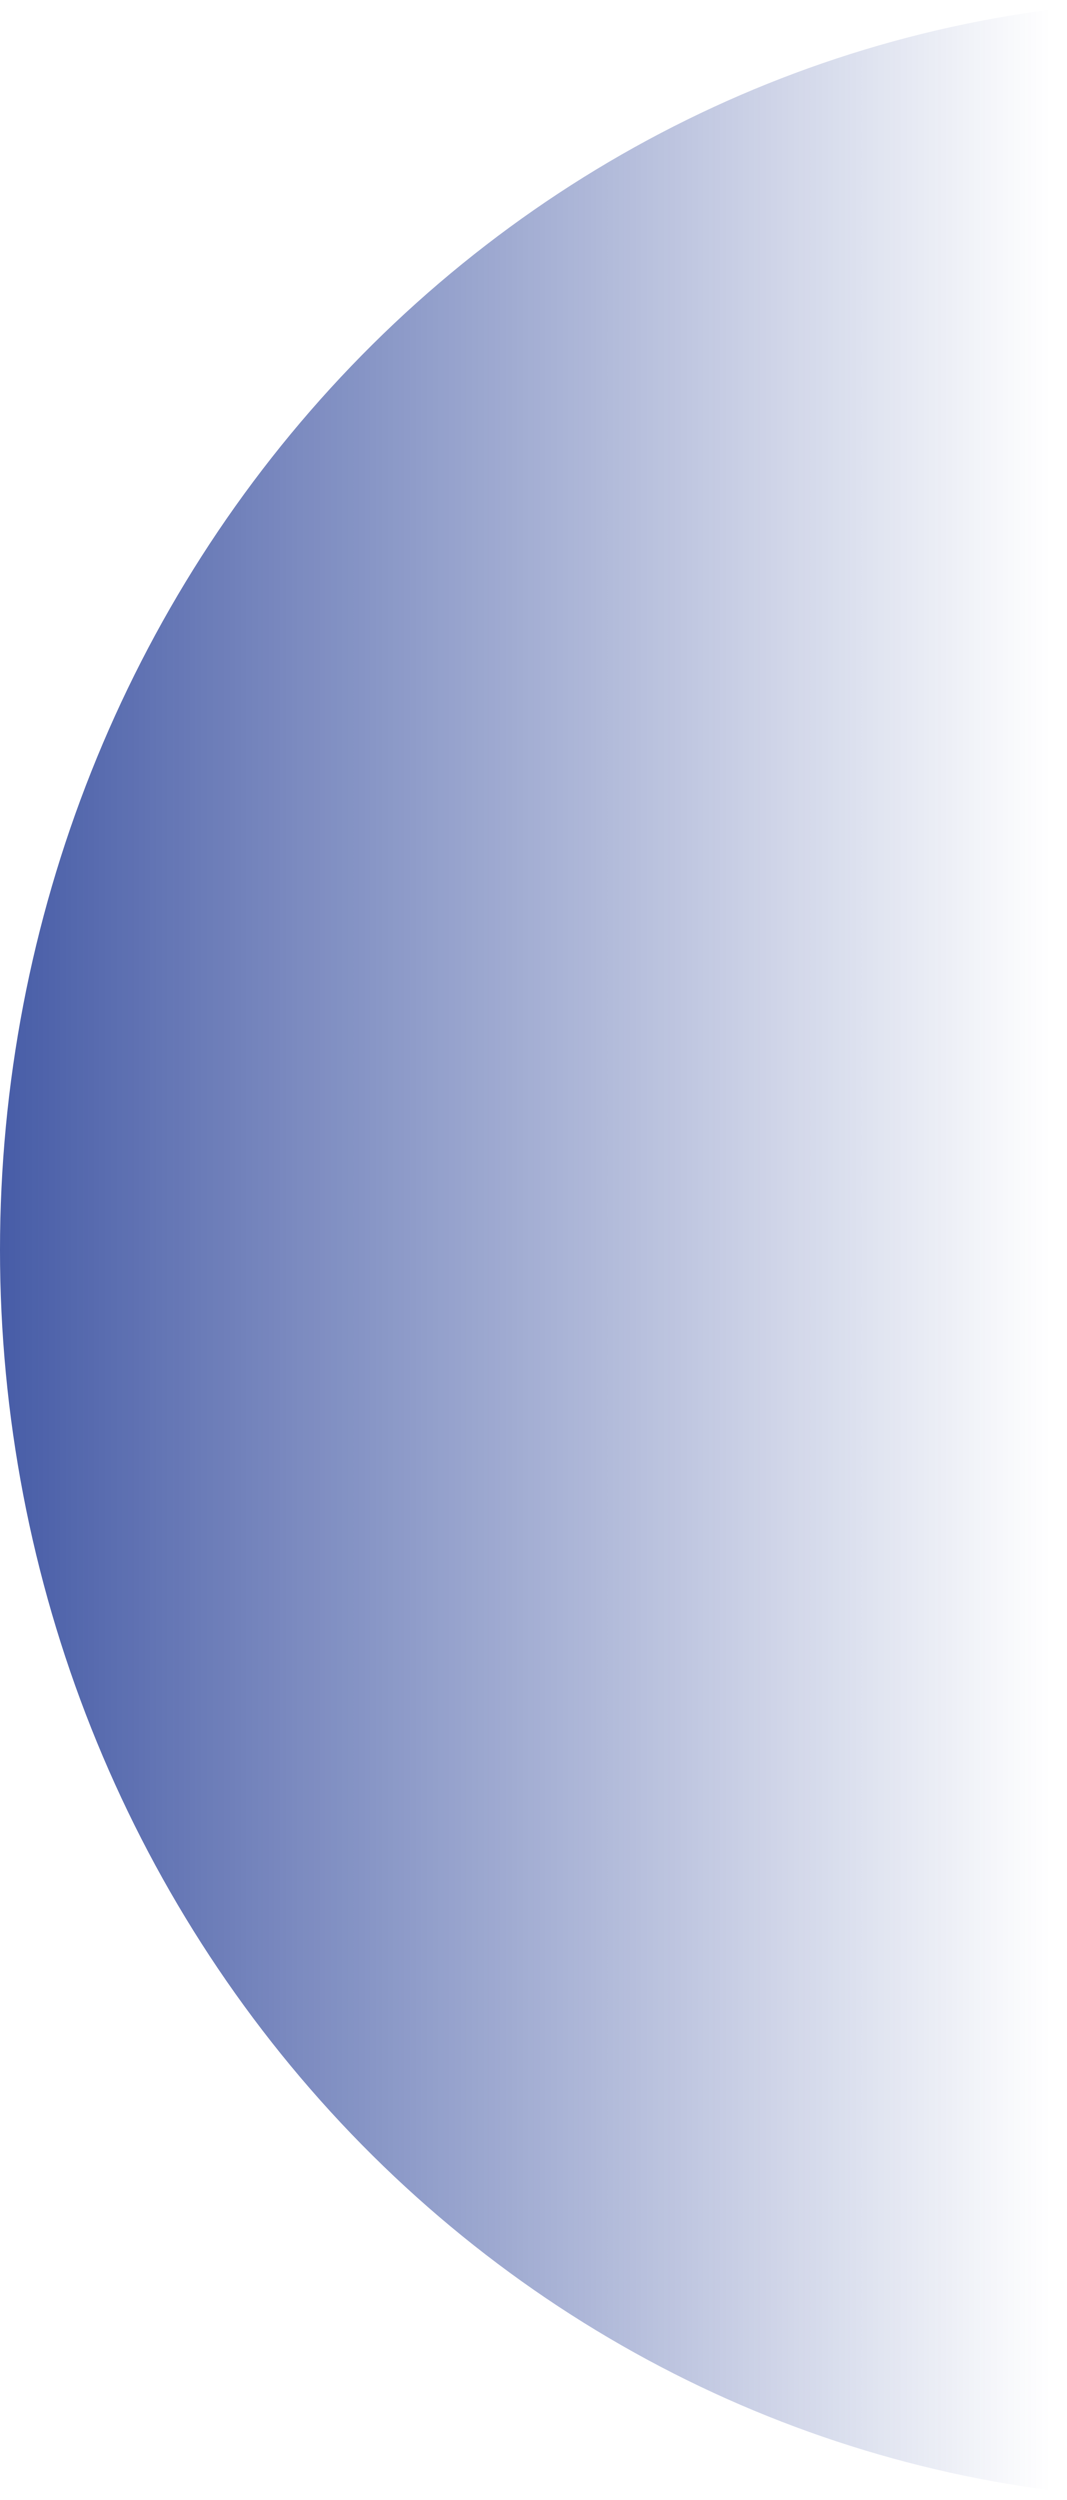 <svg width="448" height="1049" viewBox="0 0 448 1049" fill="none" xmlns="http://www.w3.org/2000/svg">
<path d="M503.5 1049C369.963 1049 241.896 993.74 147.472 895.378C53.047 797.015 6.7085e-06 663.606 -2.66613e-06 524.5C-1.20408e-05 385.394 53.047 251.985 147.472 153.623C241.896 55.26 369.963 2.2885e-05 503.5 2.55939e-06L503.5 524.5L503.5 1049Z" fill="url(#paint0_linear_1_110)" fill-opacity="0.73"/>
<defs>
<linearGradient id="paint0_linear_1_110" x1="-2.66613e-06" y1="524.5" x2="1007" y2="524.5" gradientUnits="userSpaceOnUse">
<stop stop-color="#032086"/>
<stop offset="0.438" stop-color="#032086" stop-opacity="0"/>
</linearGradient>
</defs>
</svg>
